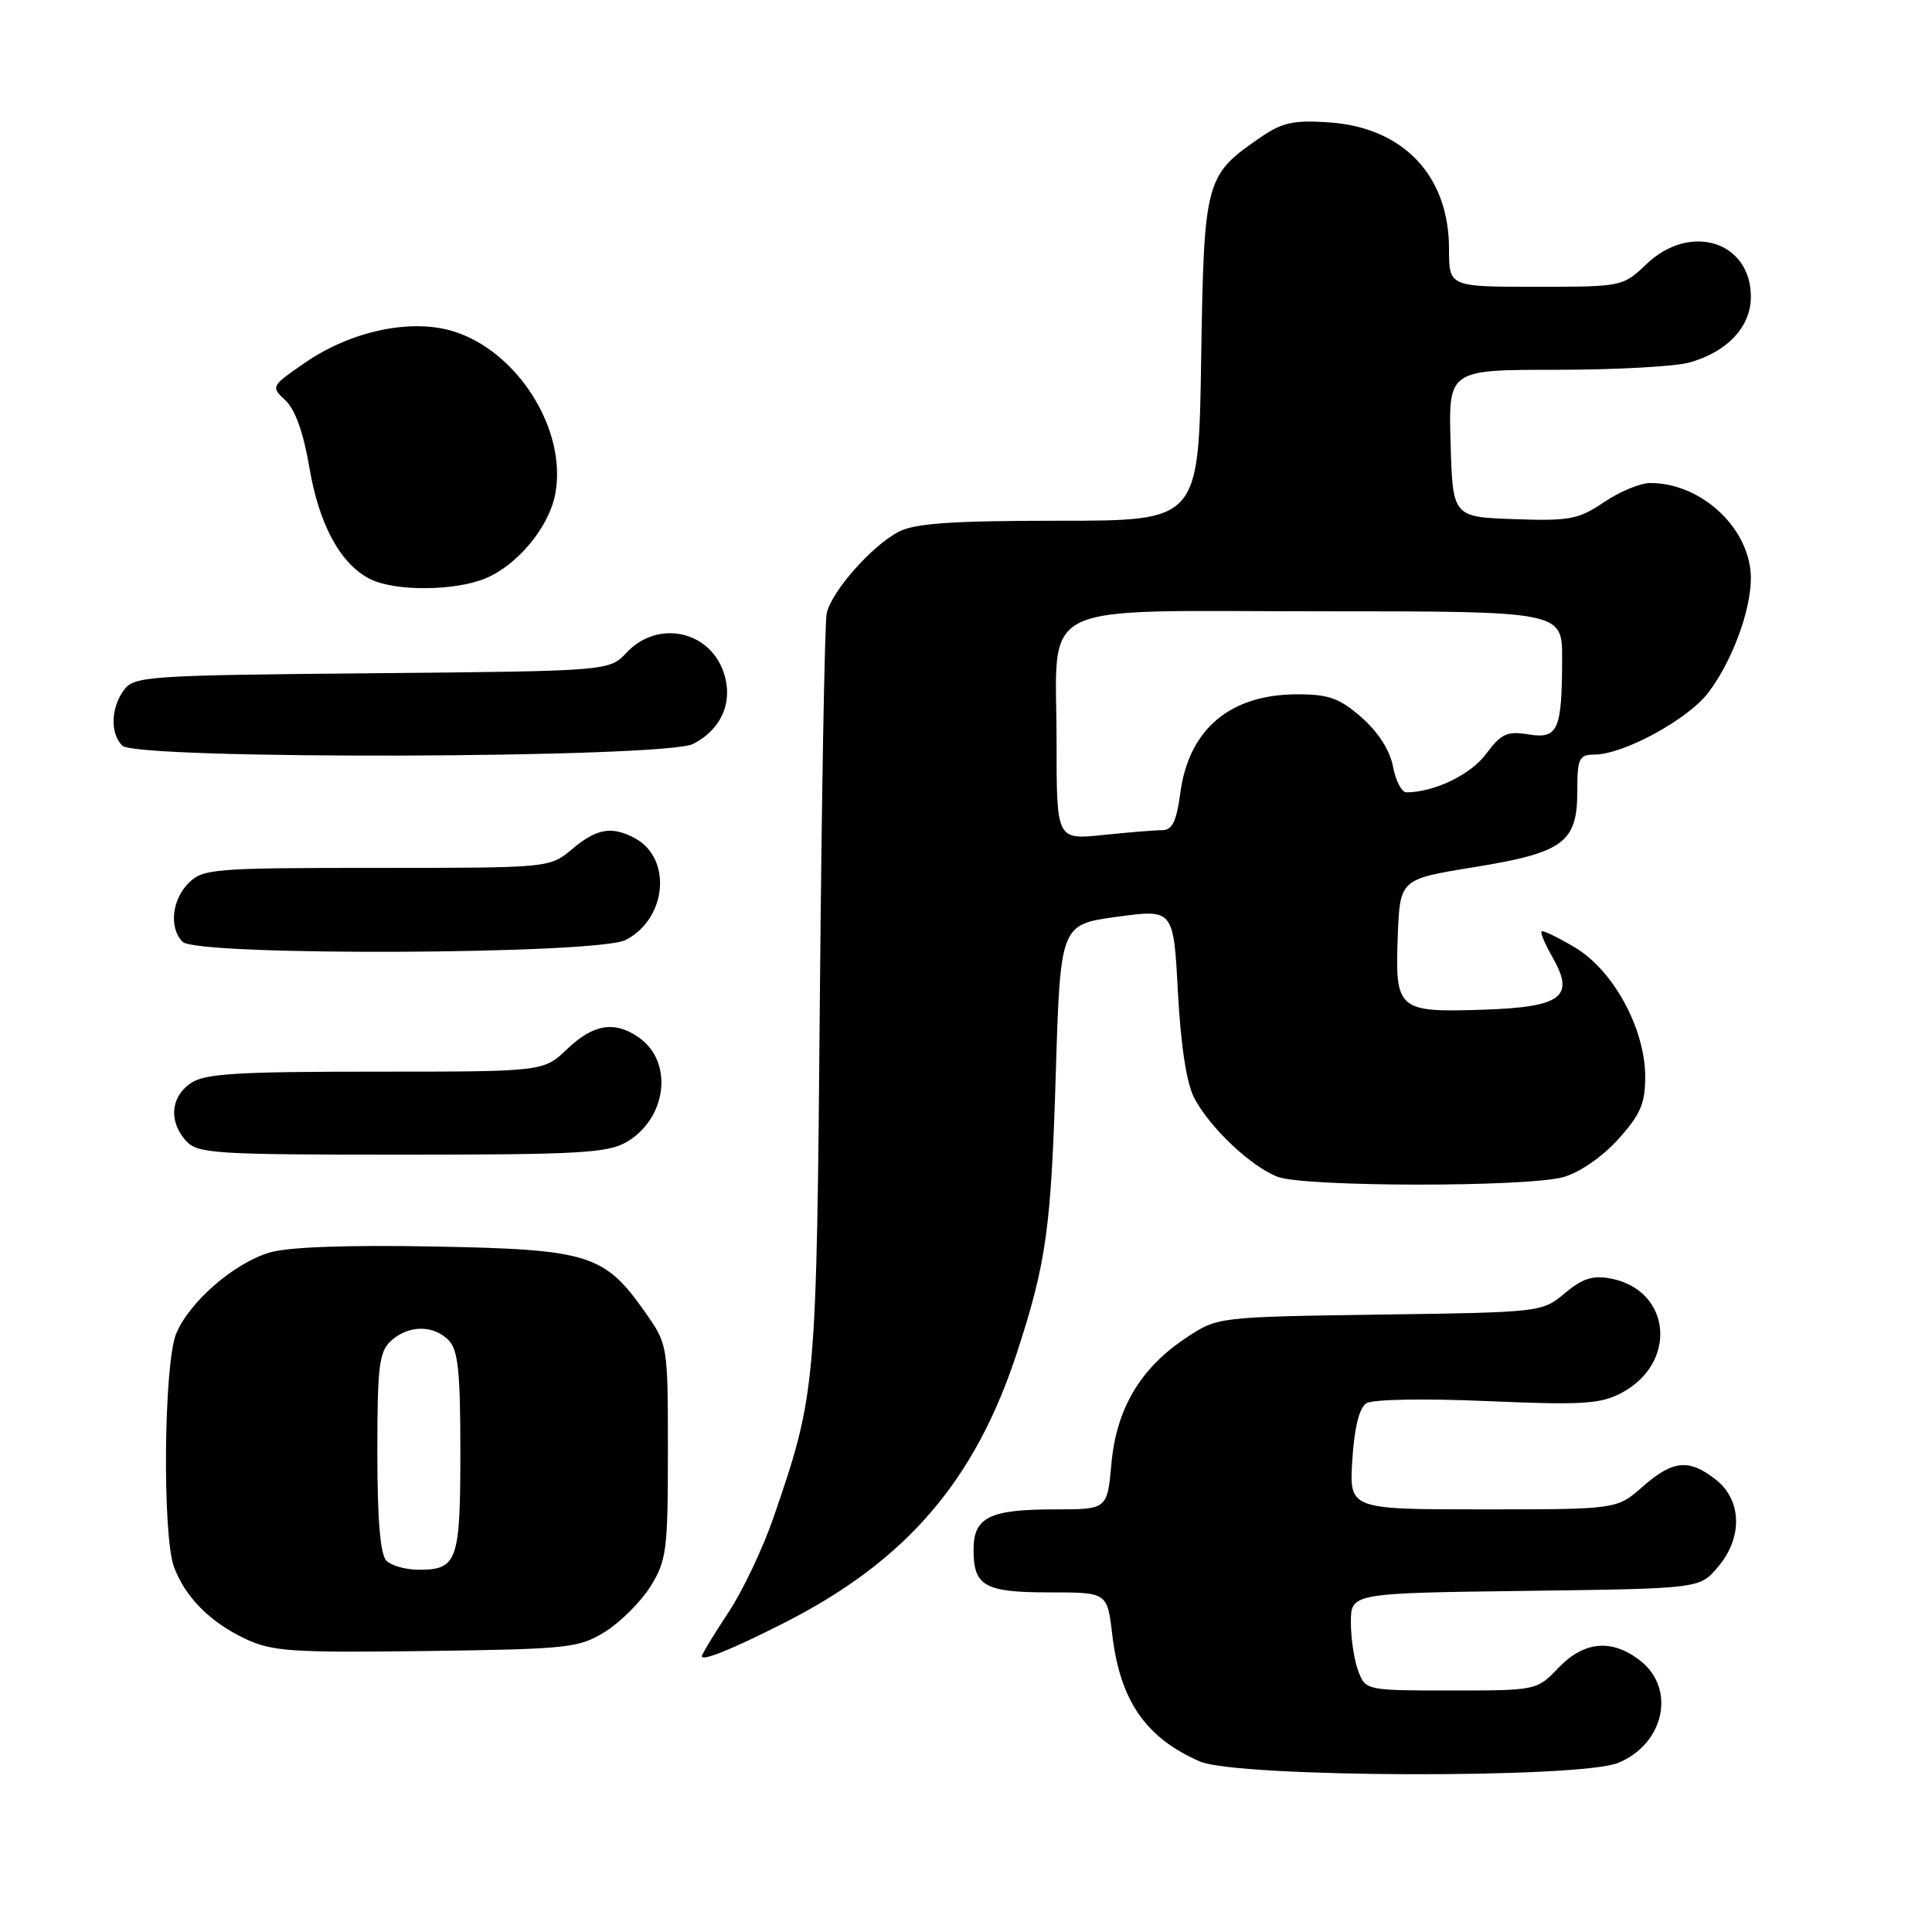 <?xml version="1.0" encoding="UTF-8" standalone="no"?>
<!DOCTYPE svg PUBLIC "-//W3C//DTD SVG 1.1//EN" "http://www.w3.org/Graphics/SVG/1.1/DTD/svg11.dtd" >
<svg xmlns="http://www.w3.org/2000/svg" xmlns:xlink="http://www.w3.org/1999/xlink" version="1.1" viewBox="0 0 256 256">
 <g >
 <path fill="currentColor"
d=" M 214.45 233.58 C 220.53 231.05 222.09 223.79 217.37 220.07 C 213.61 217.12 209.92 217.43 206.50 221.00 C 203.64 223.99 203.58 224.00 192.29 224.00 C 181.04 224.00 180.94 223.98 179.98 221.43 C 179.44 220.02 179.00 217.12 179.00 214.99 C 179.00 211.10 179.00 211.10 202.09 210.80 C 225.18 210.50 225.18 210.50 227.59 207.69 C 230.94 203.80 230.84 198.81 227.37 196.07 C 223.79 193.26 221.68 193.46 217.65 197.00 C 214.24 200.00 214.24 200.00 196.50 200.00 C 178.77 200.00 178.77 200.00 179.19 193.43 C 179.46 189.16 180.11 186.54 181.05 185.94 C 181.89 185.41 188.65 185.29 197.02 185.65 C 209.42 186.19 212.01 186.05 214.74 184.63 C 222.35 180.70 221.51 170.97 213.43 169.41 C 211.06 168.96 209.68 169.40 207.35 171.35 C 204.37 173.87 204.19 173.89 182.85 174.19 C 161.35 174.50 161.35 174.50 157.18 177.26 C 151.12 181.27 147.93 186.64 147.27 193.93 C 146.72 200.00 146.72 200.00 139.80 200.00 C 131.11 200.00 129.00 201.04 129.00 205.34 C 129.00 210.18 130.45 211.00 139.06 211.00 C 146.72 211.00 146.72 211.00 147.38 216.59 C 148.41 225.36 151.82 230.29 159.01 233.41 C 163.95 235.55 209.40 235.70 214.45 233.58 Z  M 103.67 215.16 C 120.05 206.90 129.25 196.21 134.83 179.00 C 138.65 167.23 139.27 162.71 139.89 142.50 C 140.50 122.50 140.50 122.50 148.00 121.48 C 155.50 120.46 155.50 120.46 156.08 131.48 C 156.46 138.58 157.23 143.57 158.25 145.50 C 160.33 149.46 165.80 154.61 169.32 155.94 C 172.90 157.29 202.31 157.32 207.15 155.97 C 209.28 155.38 212.30 153.30 214.40 150.98 C 217.36 147.71 218.00 146.23 218.00 142.69 C 218.00 136.34 213.80 128.59 208.70 125.55 C 206.43 124.20 204.43 123.23 204.26 123.41 C 204.08 123.59 204.74 125.13 205.72 126.85 C 208.72 132.10 206.95 133.44 196.55 133.79 C 185.22 134.17 184.84 133.84 185.21 124.09 C 185.50 116.50 185.50 116.50 195.23 114.92 C 207.17 112.99 209.00 111.65 209.00 104.85 C 209.00 100.49 209.23 100.00 211.25 99.99 C 215.13 99.97 223.62 95.36 226.35 91.79 C 229.48 87.68 232.00 80.92 232.00 76.62 C 231.99 70.12 225.53 64.00 218.67 64.00 C 217.36 64.00 214.60 65.14 212.54 66.54 C 209.17 68.82 207.98 69.05 200.65 68.79 C 192.50 68.50 192.50 68.50 192.21 58.75 C 191.93 49.00 191.93 49.00 206.22 49.00 C 214.08 49.00 222.04 48.56 223.92 48.02 C 228.92 46.59 232.00 43.28 232.00 39.33 C 232.00 31.98 223.95 29.46 218.16 35.00 C 215.04 37.98 214.93 38.00 203.51 38.00 C 192.00 38.00 192.00 38.00 192.00 32.95 C 192.00 23.29 185.95 16.90 176.15 16.22 C 171.46 15.89 169.92 16.22 167.09 18.16 C 159.67 23.26 159.54 23.73 159.16 47.57 C 158.83 69.00 158.83 69.00 140.36 69.00 C 126.20 69.00 121.25 69.34 119.10 70.45 C 115.54 72.29 110.18 78.36 109.54 81.27 C 109.28 82.50 108.87 105.33 108.64 132.00 C 108.19 184.06 108.15 184.60 102.52 201.00 C 101.11 205.12 98.39 210.86 96.47 213.73 C 94.56 216.61 93.00 219.19 93.00 219.46 C 93.00 220.15 96.89 218.59 103.67 215.16 Z  M 80.20 216.20 C 82.23 214.93 84.93 212.23 86.20 210.20 C 88.32 206.79 88.50 205.38 88.50 192.34 C 88.50 178.20 88.49 178.16 85.49 173.88 C 80.07 166.18 78.04 165.55 57.50 165.17 C 46.05 164.95 38.14 165.24 35.74 165.96 C 30.99 167.38 25.12 172.48 23.35 176.70 C 21.70 180.65 21.49 203.53 23.07 207.68 C 24.58 211.67 27.86 214.96 32.50 217.15 C 36.07 218.83 38.65 219.00 56.50 218.77 C 75.39 218.51 76.71 218.37 80.20 216.20 Z  M 83.05 151.31 C 88.39 148.16 89.26 140.70 84.66 137.48 C 81.46 135.23 78.62 135.69 75.16 139.00 C 72.02 142.00 72.02 142.00 49.73 142.00 C 31.18 142.00 27.07 142.26 25.22 143.56 C 22.59 145.40 22.35 148.62 24.65 151.17 C 26.18 152.86 28.42 153.00 53.25 153.00 C 76.75 153.00 80.56 152.78 83.05 151.31 Z  M 82.91 124.55 C 88.38 121.72 89.09 113.72 84.11 111.06 C 81.06 109.43 79.05 109.78 75.82 112.50 C 72.85 115.00 72.85 115.00 49.92 115.00 C 28.33 115.00 26.88 115.12 25.00 117.00 C 22.76 119.24 22.38 122.98 24.20 124.80 C 26.11 126.71 79.17 126.48 82.91 124.55 Z  M 91.85 98.57 C 95.67 96.60 97.21 92.91 95.86 89.02 C 93.93 83.50 87.10 82.14 83.04 86.46 C 80.73 88.92 80.73 88.92 49.28 89.21 C 19.49 89.48 17.76 89.60 16.42 91.44 C 14.68 93.81 14.58 97.18 16.20 98.80 C 18.10 100.70 88.15 100.49 91.85 98.57 Z  M 64.33 76.64 C 68.61 74.85 72.76 69.82 73.58 65.43 C 75.17 56.94 68.54 46.44 59.96 43.87 C 54.36 42.19 46.49 43.88 40.43 48.05 C 35.90 51.17 35.87 51.23 37.82 53.05 C 39.11 54.25 40.22 57.36 40.99 61.93 C 42.27 69.52 45.10 74.73 49.03 76.72 C 52.31 78.38 60.26 78.33 64.33 76.64 Z  M 140.00 98.36 C 140.00 79.25 136.47 81.00 175.06 81.00 C 207.00 81.00 207.00 81.00 206.99 87.25 C 206.97 96.79 206.45 97.95 202.52 97.31 C 199.69 96.85 198.90 97.22 196.92 99.89 C 194.89 102.64 190.05 104.98 186.36 104.99 C 185.74 105.00 184.93 103.46 184.58 101.58 C 184.18 99.44 182.62 97.00 180.43 95.08 C 177.52 92.52 176.09 92.00 171.92 92.00 C 162.98 92.00 157.52 96.62 156.39 105.11 C 155.90 108.82 155.33 110.00 154.02 110.00 C 153.07 110.00 149.53 110.29 146.15 110.64 C 140.00 111.28 140.00 111.28 140.00 98.36 Z  M 51.20 206.80 C 50.39 205.99 50.00 201.35 50.00 192.45 C 50.00 180.99 50.23 179.10 51.83 177.65 C 54.13 175.57 57.39 175.53 59.43 177.57 C 60.70 178.84 61.00 181.68 61.00 192.37 C 61.00 206.85 60.60 208.00 55.50 208.00 C 53.79 208.00 51.86 207.46 51.20 206.80 Z "/>
</g>
</svg>